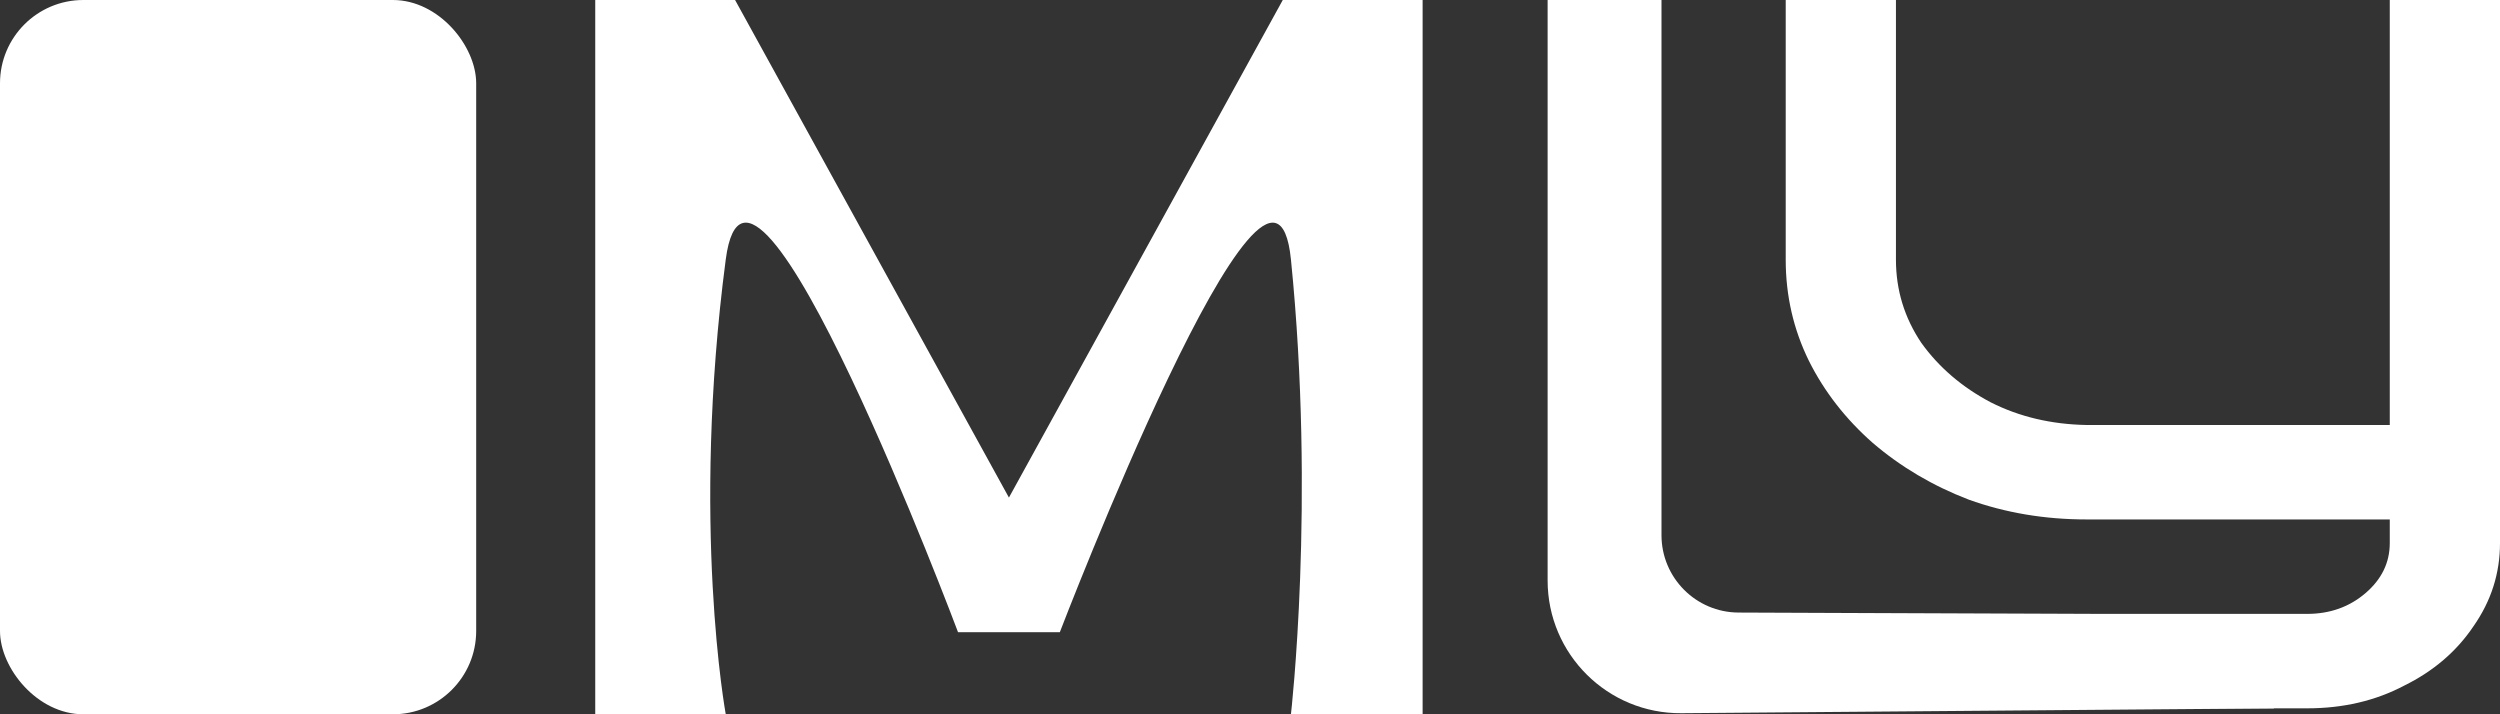 <svg width="420" height="120" viewBox="0 0 420 120" fill="none" xmlns="http://www.w3.org/2000/svg">
<rect x="0" y="0" width="420" height="120" fill="#333333" stroke="none"/>
<path d="M216.877 120C216.877 120 220.997 84.394 216.877 43.584C213.786 12.954 178.052 106.207 178.052 106.207H160.948C160.948 106.207 125.954 12.954 121.927 43.581C116.064 88.165 121.927 120 121.927 120H100V0H123.493L169.5 83.593L215.507 0H239V120H216.877Z" fill="white"/>
<rect width="80" height="120" rx="14" fill="white"/>
<path d="M420 91.233C420 96.311 418.519 100.965 415.556 105.196C412.716 109.427 408.827 112.759 403.889 115.192C399.074 117.731 393.642 119 387.593 119H313.519V103.133H387.593C391.42 103.133 394.691 101.97 397.407 99.643C400.123 97.316 401.481 94.513 401.481 91.233V87.267H350.556C343.519 87.267 336.914 86.156 330.741 83.935C324.691 81.608 319.321 78.434 314.63 74.415C310.062 70.395 306.481 65.794 303.889 60.611C301.296 55.322 300 49.663 300 43.633V0H318.519V43.633C318.519 48.711 319.938 53.365 322.778 57.596C325.741 61.721 329.63 65.053 334.444 67.592C339.259 70.025 344.63 71.294 350.556 71.4H401.481V0H420V91.233Z" fill="white"/>
<path d="M382 119.008L282.481 119.817C270.095 119.918 260 109.905 260 97.518V0H279.131V89.909C279.131 97.069 284.919 102.88 292.078 102.909L382 103.27V119.008Z" fill="white"/>
</svg>
